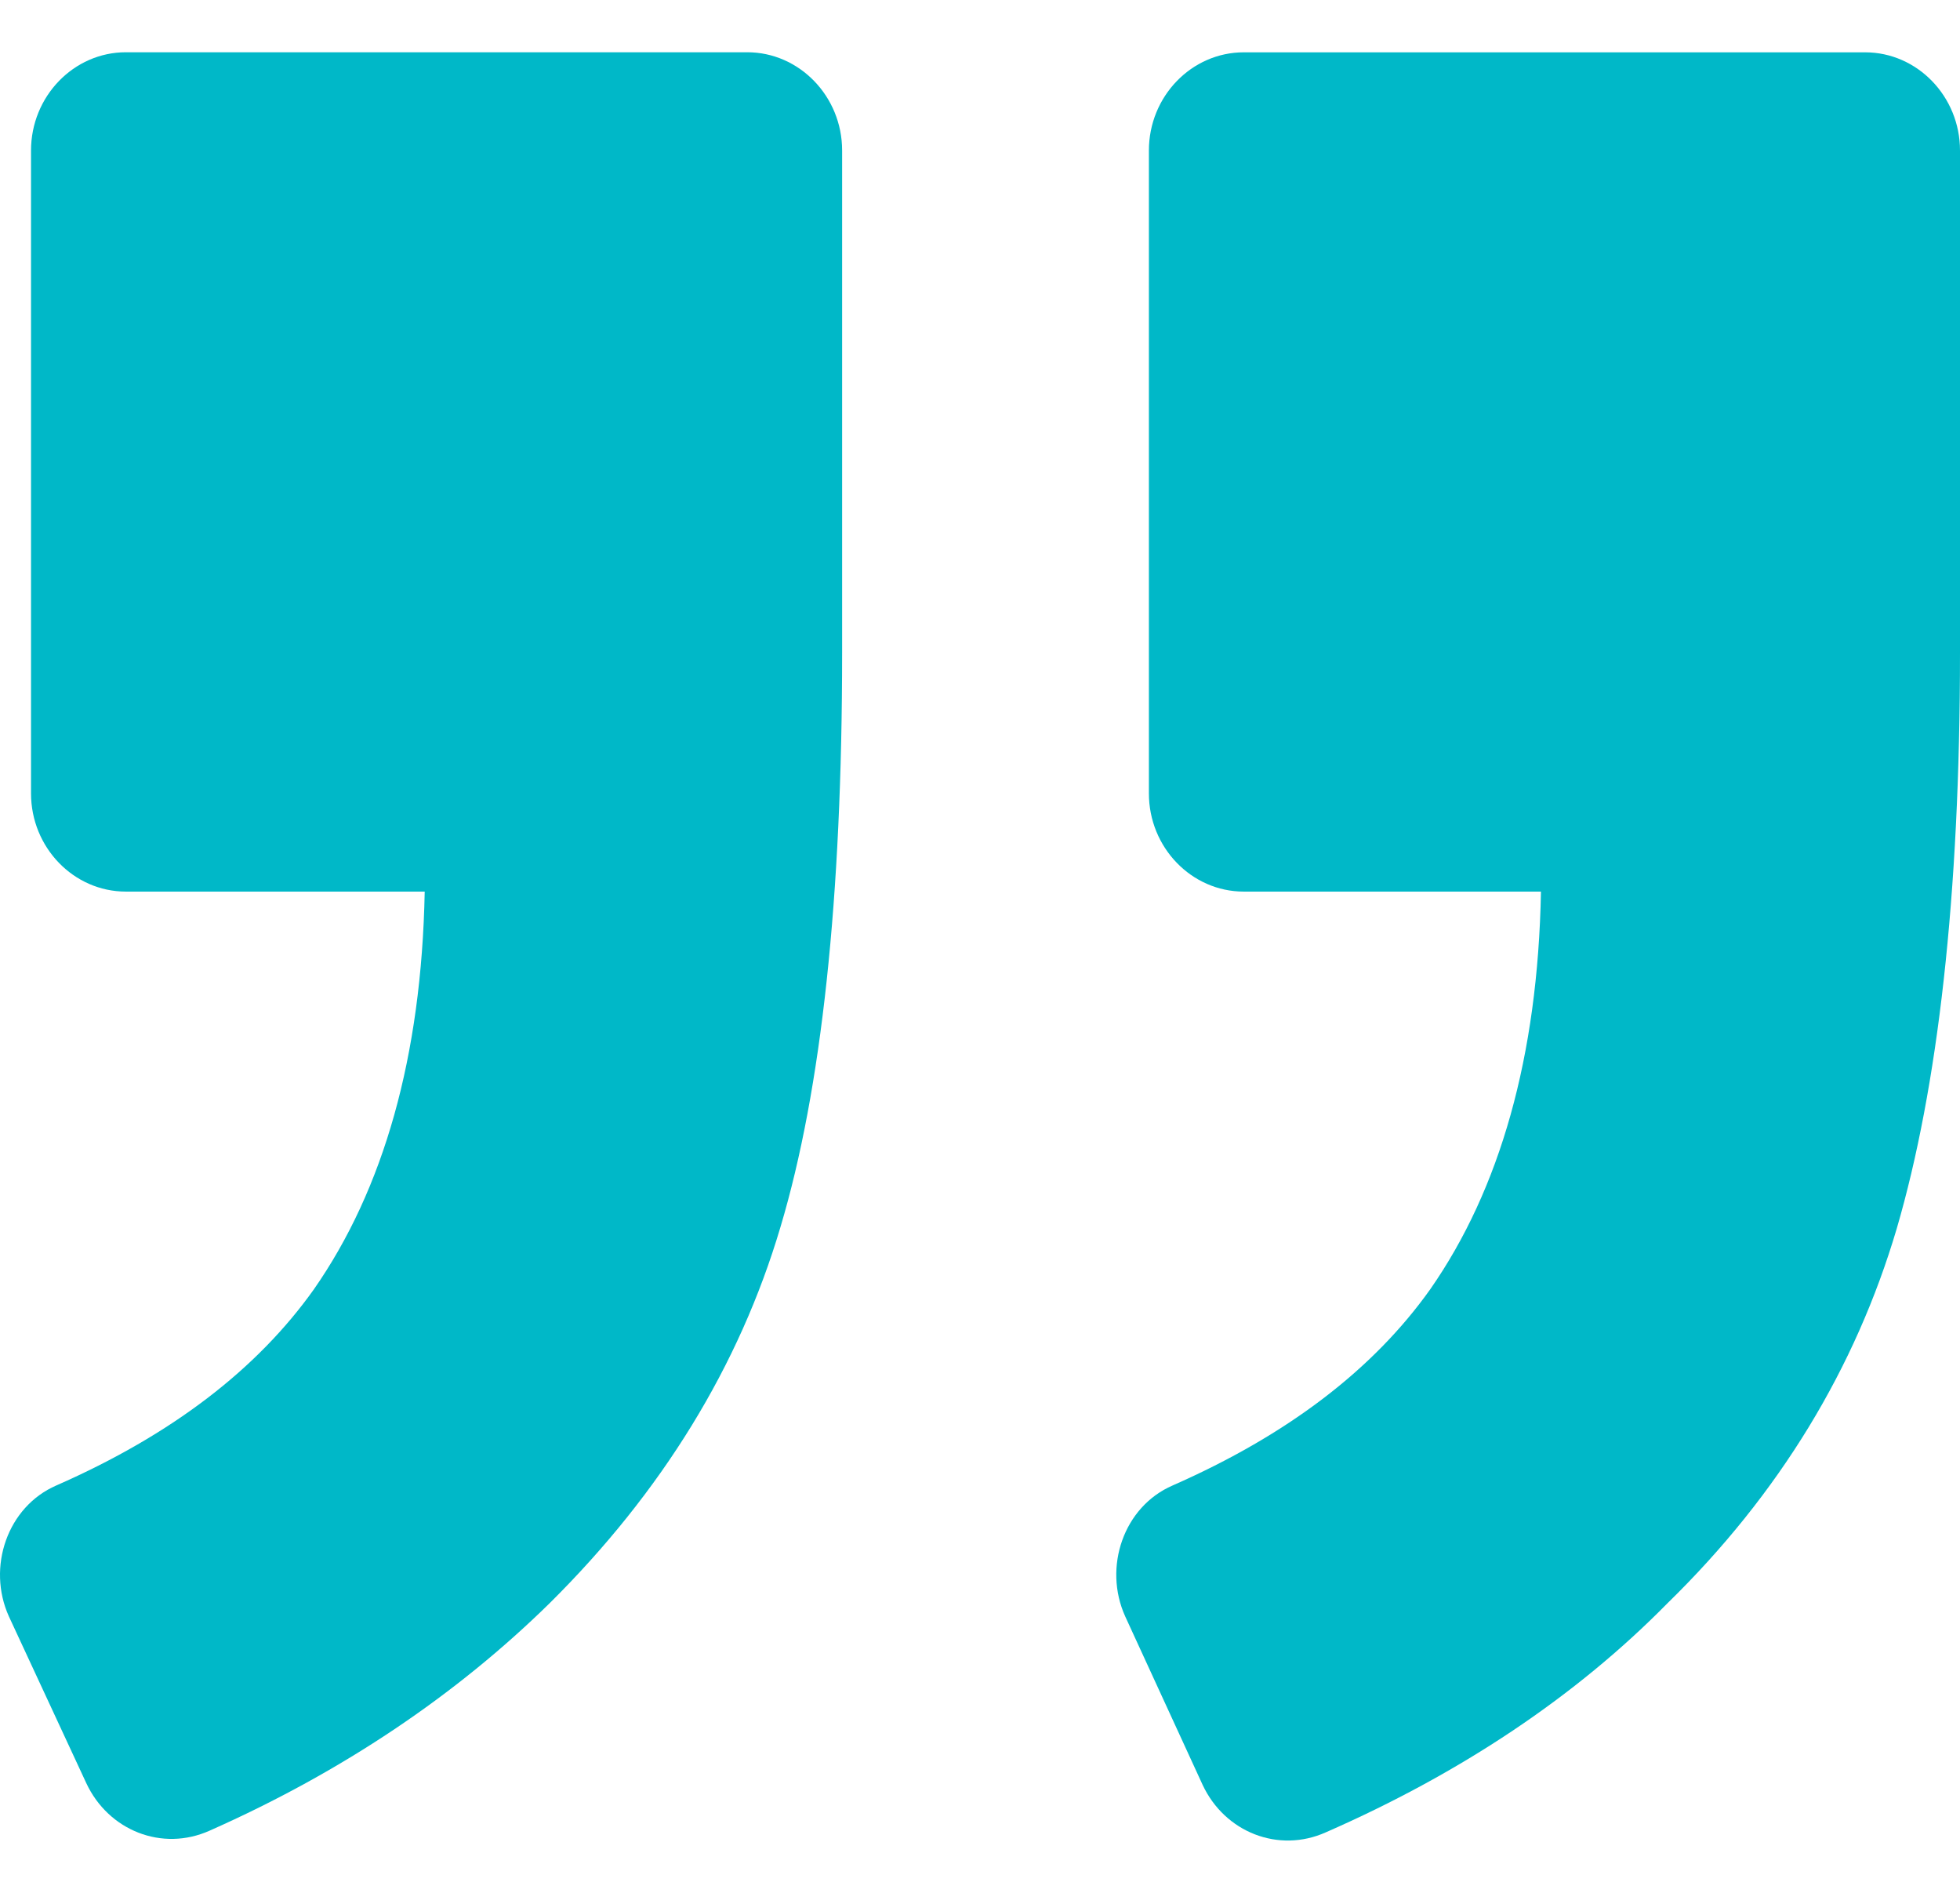 <svg width="29" height="28" viewBox="0 0 29 28" fill="none" xmlns="http://www.w3.org/2000/svg">
<path d="M17.35 21.974C16.624 22.288 16.32 23.184 16.648 23.91L17.794 26.403C18.122 27.104 18.917 27.419 19.619 27.104C21.607 26.233 23.315 25.096 24.672 23.716C26.333 22.095 27.456 20.231 28.064 18.174C28.672 16.093 29 13.261 29 9.656V2.226C29 1.427 28.368 0.774 27.596 0.774H18.402C17.63 0.774 16.999 1.427 16.999 2.226V11.737C16.999 12.536 17.63 13.189 18.402 13.189H22.8C22.754 15.633 22.192 17.593 21.163 19.07C20.321 20.255 19.057 21.223 17.35 21.974Z" fill="#00B8C8"/>
<path d="M0.833 21.974C0.108 22.289 -0.196 23.184 0.131 23.91L1.277 26.378C1.605 27.08 2.4 27.395 3.102 27.08C5.067 26.209 6.752 25.071 8.132 23.716C9.793 22.07 10.939 20.207 11.548 18.15C12.156 16.117 12.46 13.286 12.46 9.655V2.226C12.46 1.427 11.828 0.773 11.056 0.773H1.862C1.09 0.773 0.459 1.427 0.459 2.226V11.737C0.459 12.536 1.09 13.189 1.862 13.189H6.284C6.237 15.633 5.675 17.593 4.646 19.07C3.804 20.255 2.541 21.224 0.833 21.974Z" fill="#00B8C8"/>
</svg>
